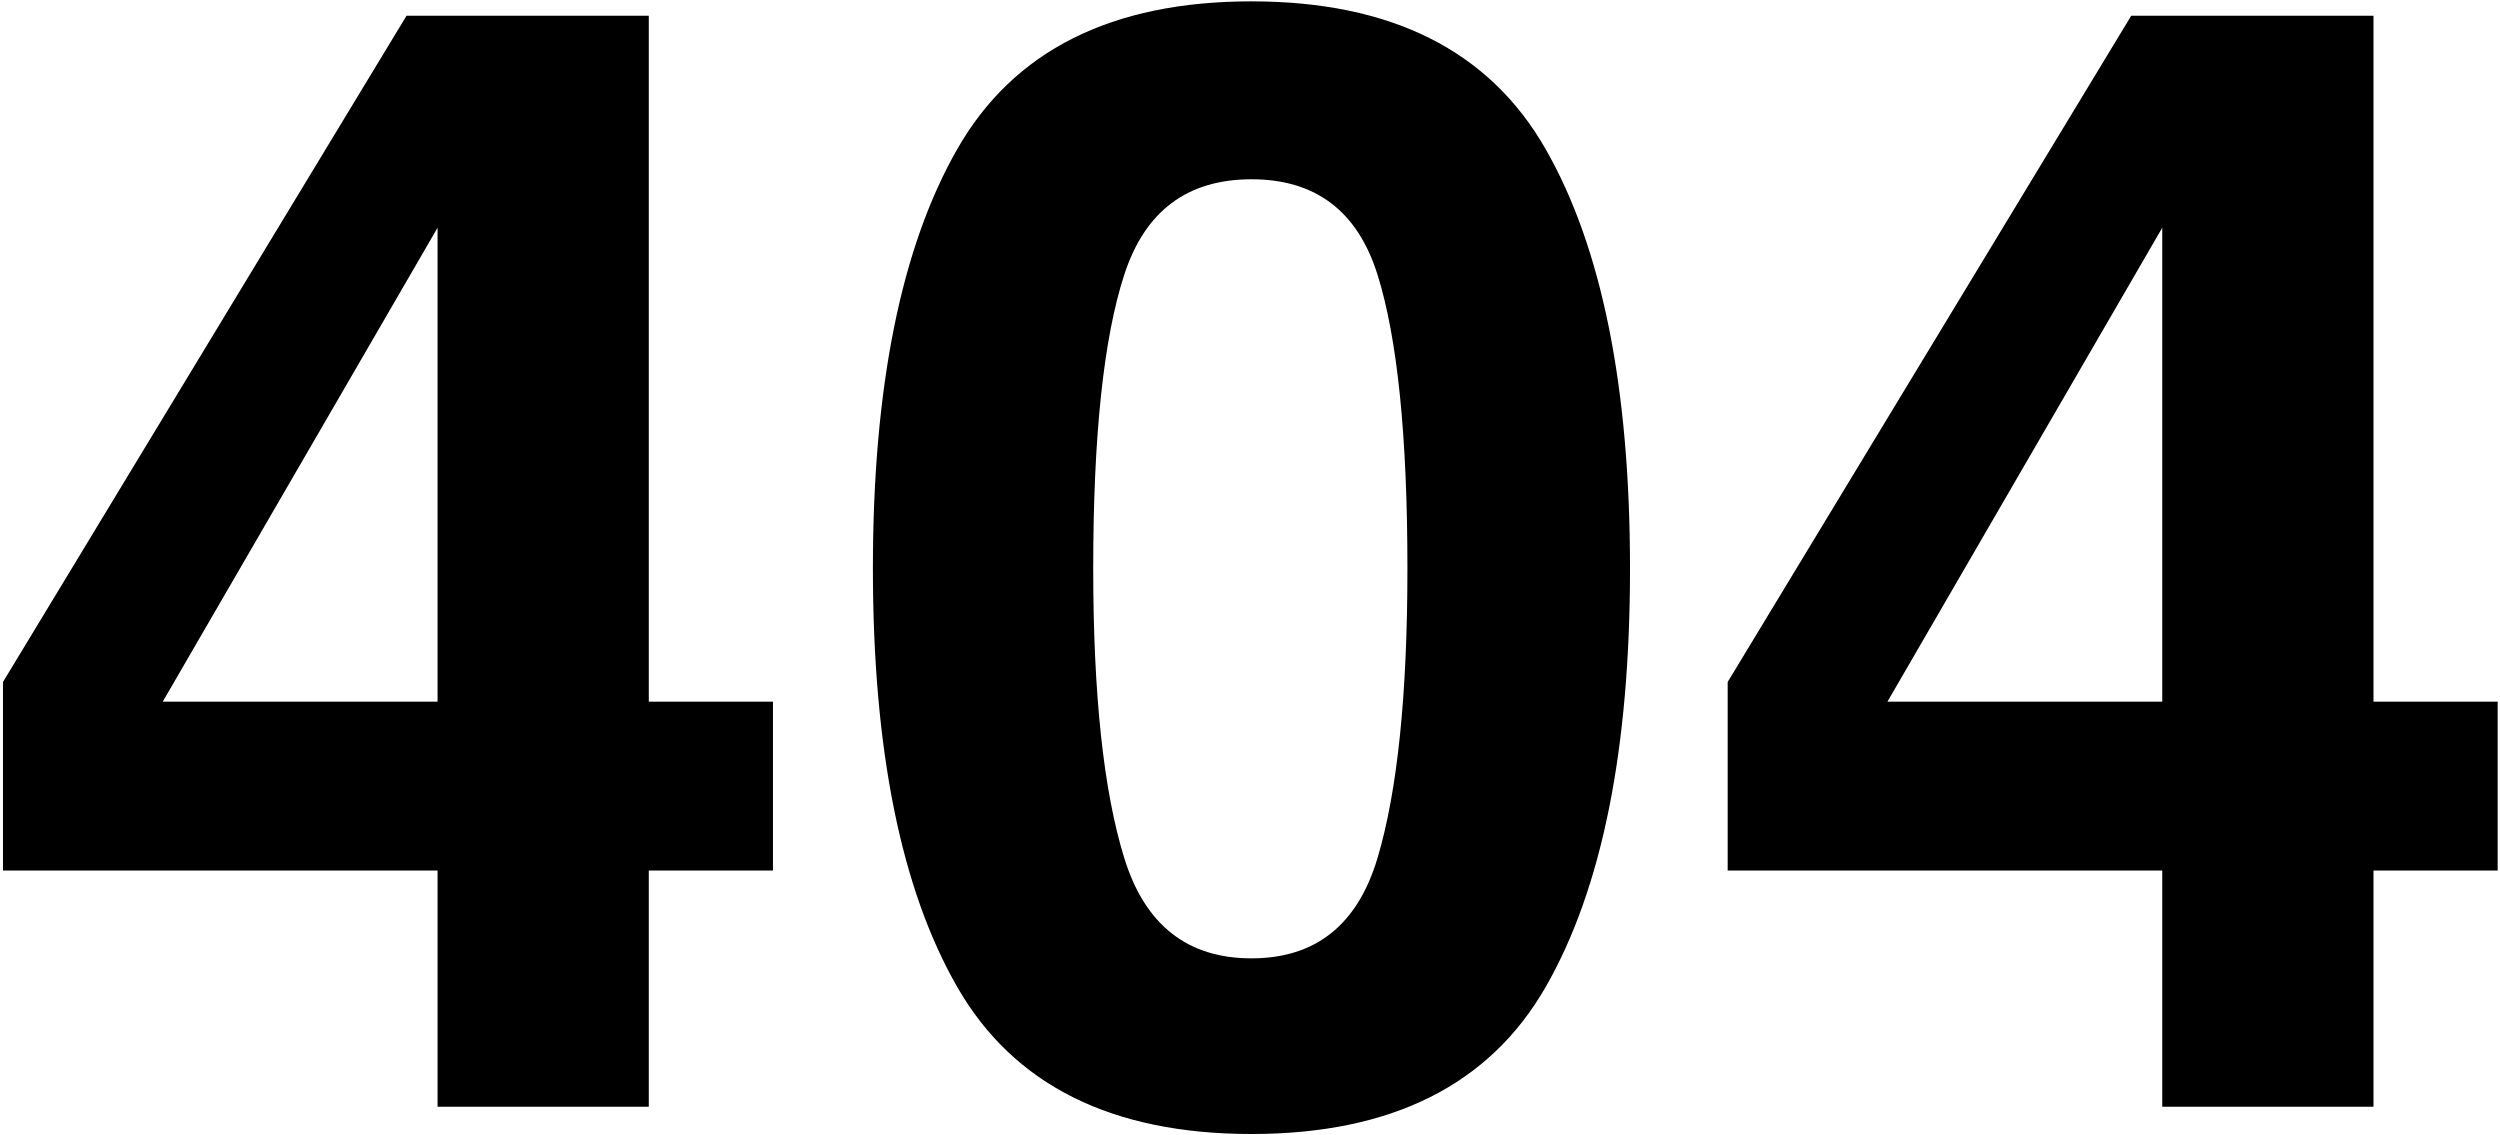 <svg viewBox="0 0 445 202" xmlns="http://www.w3.org/2000/svg" fill="currentFill"><path d="M137.587 154.953h-22.102V197h-37.6v-42.047H.53v-33.557L72.36 2.803h43.125V124.9h22.102v30.053zM77.886 124.9V40.537L28.966 124.9h48.92zm116.707-23.718c0 22.46 1.842 39.643 5.525 51.547 3.684 11.905 11.23 17.857 22.64 17.857 11.411 0 18.89-5.952 22.44-17.857 3.548-11.904 5.323-29.086 5.323-51.547 0-23.54-1.775-40.97-5.324-52.29s-11.028-16.98-22.438-16.98c-11.41 0-18.957 5.66-22.64 16.98-3.684 11.32-5.526 28.75-5.526 52.29zM222.759.242c24.887 0 42.339 8.76 52.356 26.28 10.018 17.52 15.027 42.406 15.027 74.66s-5.01 57.095-15.027 74.525c-10.017 17.43-27.47 26.145-52.356 26.145-24.887 0-42.339-8.715-52.357-26.145-10.017-17.43-15.026-42.271-15.026-74.525 0-32.254 5.009-57.14 15.026-74.66C180.42 9.001 197.872.241 222.76.241zm221.824 154.711h-22.102V197h-37.6v-42.047h-77.355v-33.557l71.83-118.593h43.125V124.9h22.102v30.053zM384.882 124.9V40.537l-48.92 84.363h48.92z" fill-rule="nonzero" /> </svg>